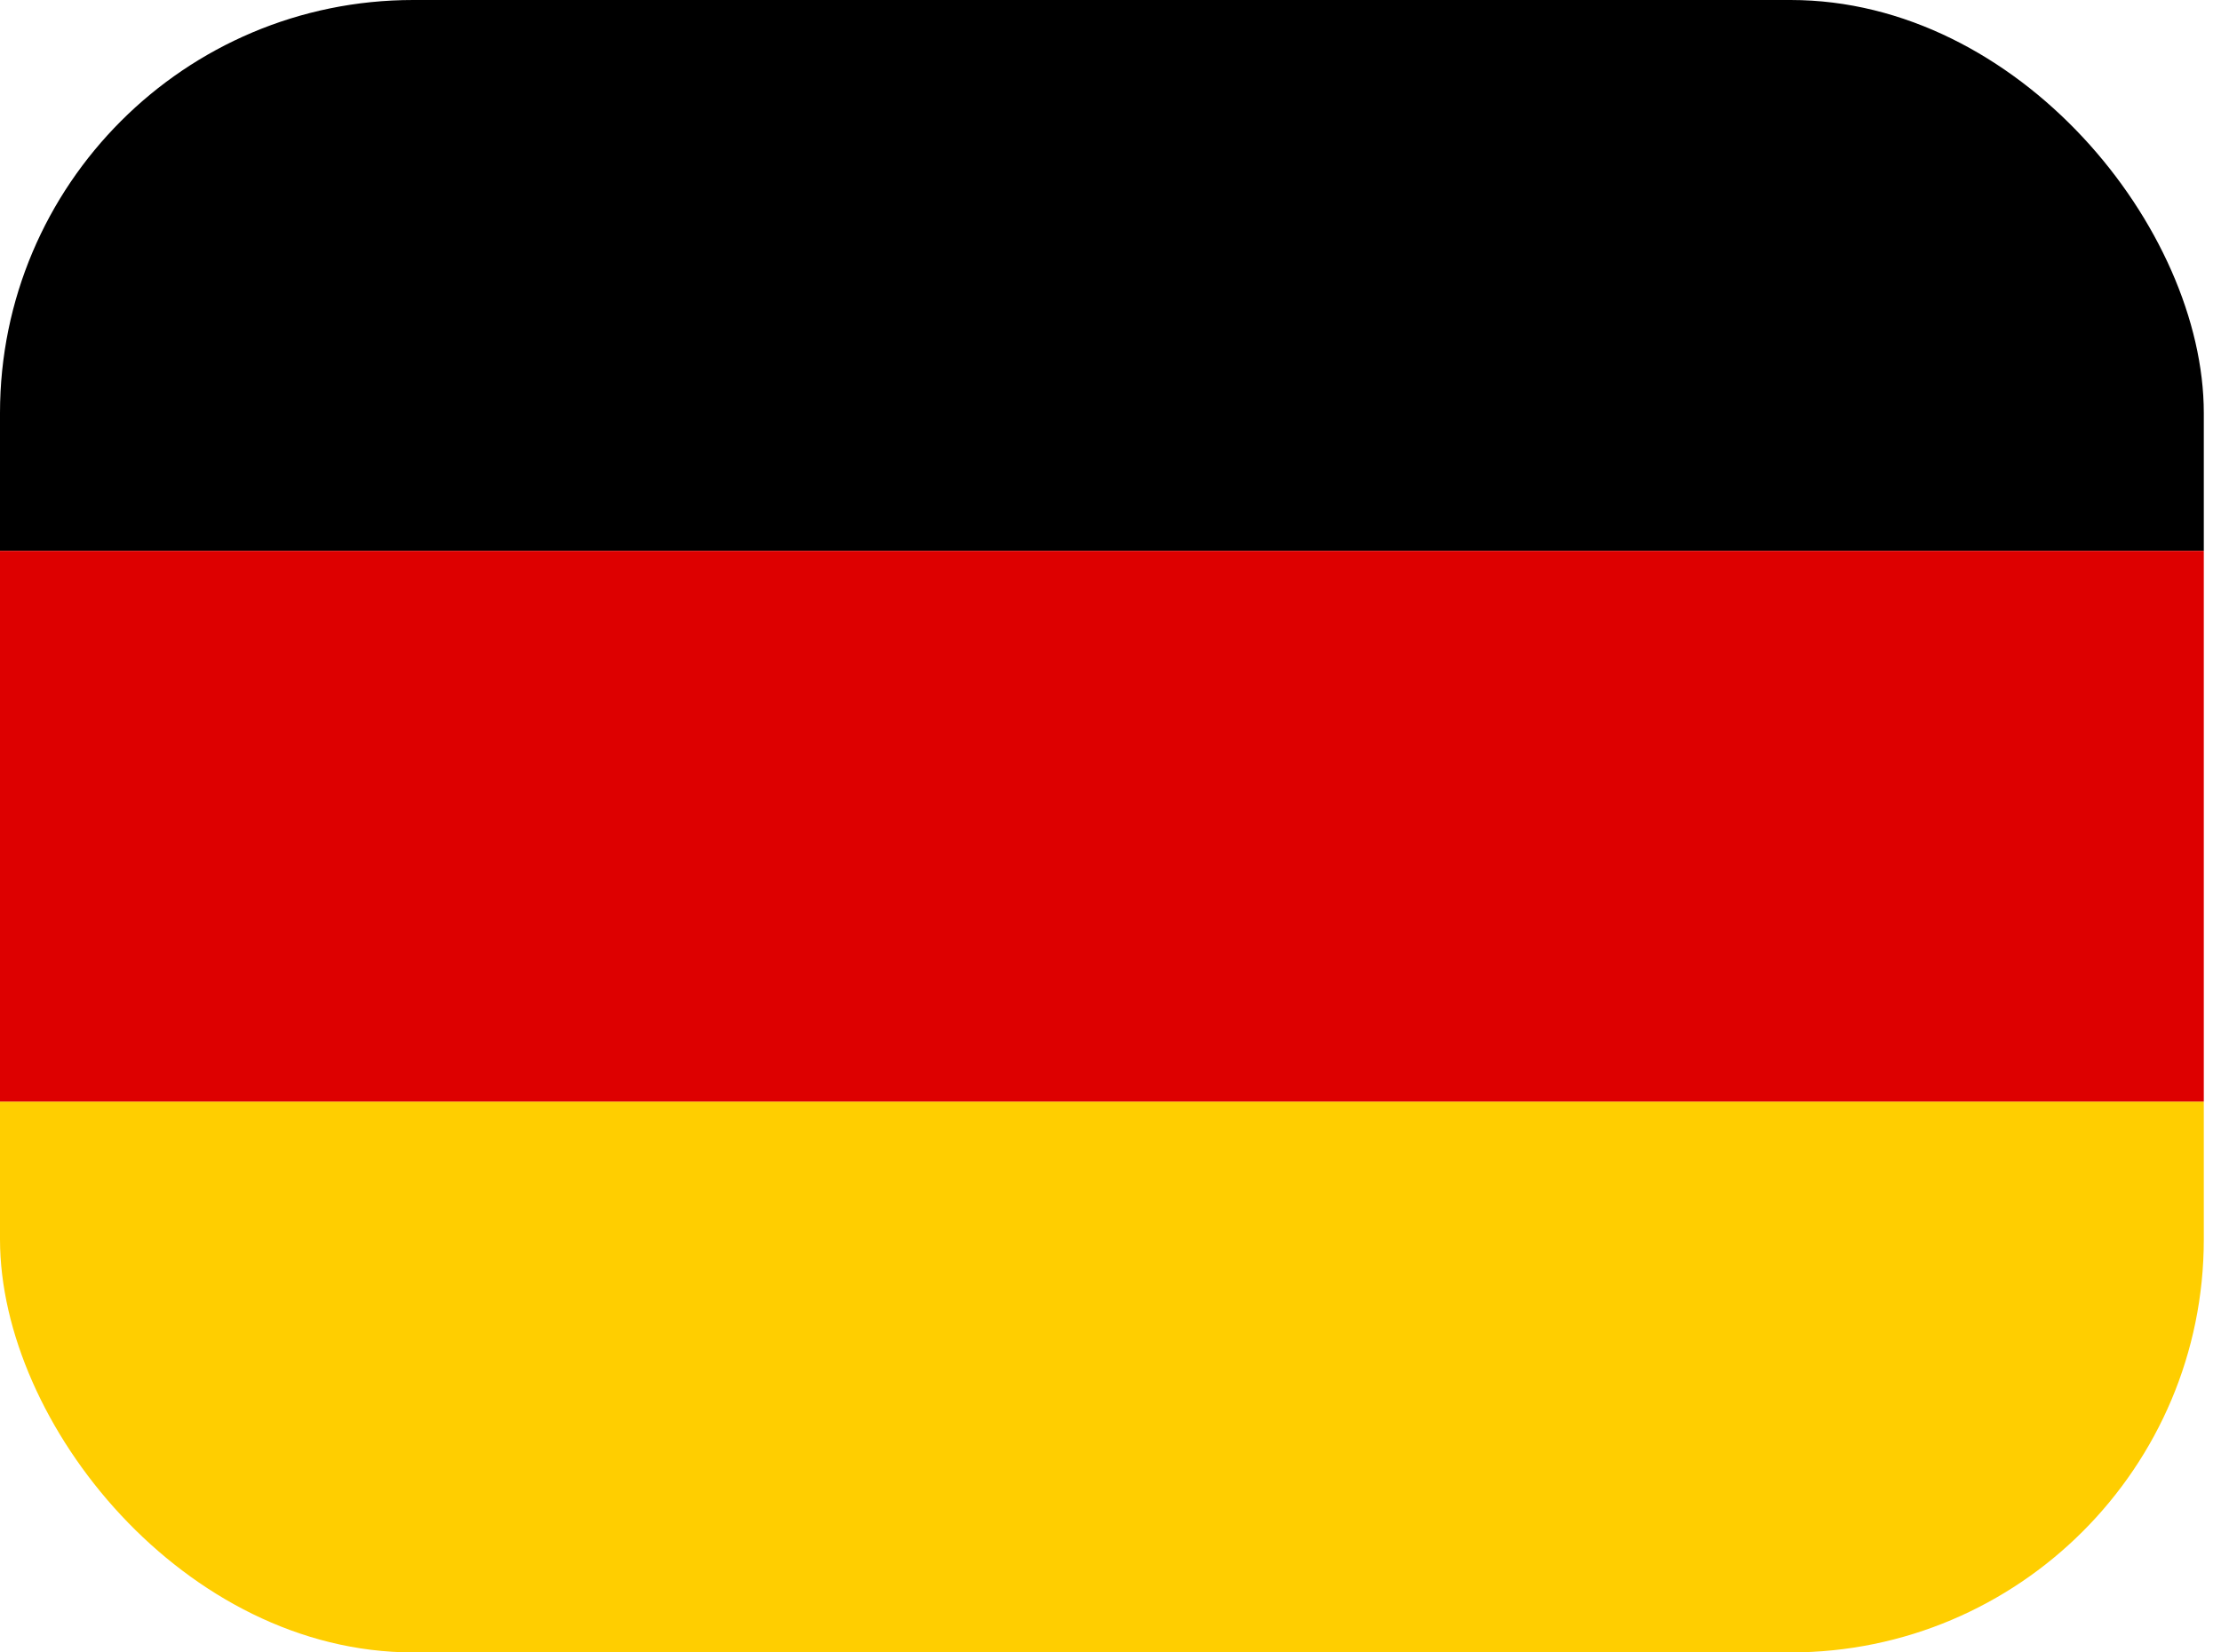 <svg width="43" height="32" viewBox="0 0 43 32" fill="none" xmlns="http://www.w3.org/2000/svg">
<g clip-path="url(#clip0_0_62)">
<path d="M0 21.333H42.667V32H0V21.333Z" fill="#FFCE00"/>
<path d="M0 0H42.667V10.667H0V0Z" fill="black"/>
<path d="M0 10.667H42.667V21.333H0V10.667Z" fill="#DD0000"/>
</g>
<defs>
<clipPath id="clip0_0_62">
<rect width="42.667" height="32" rx="8" fill="white"/>
</clipPath>
</defs>
</svg>
